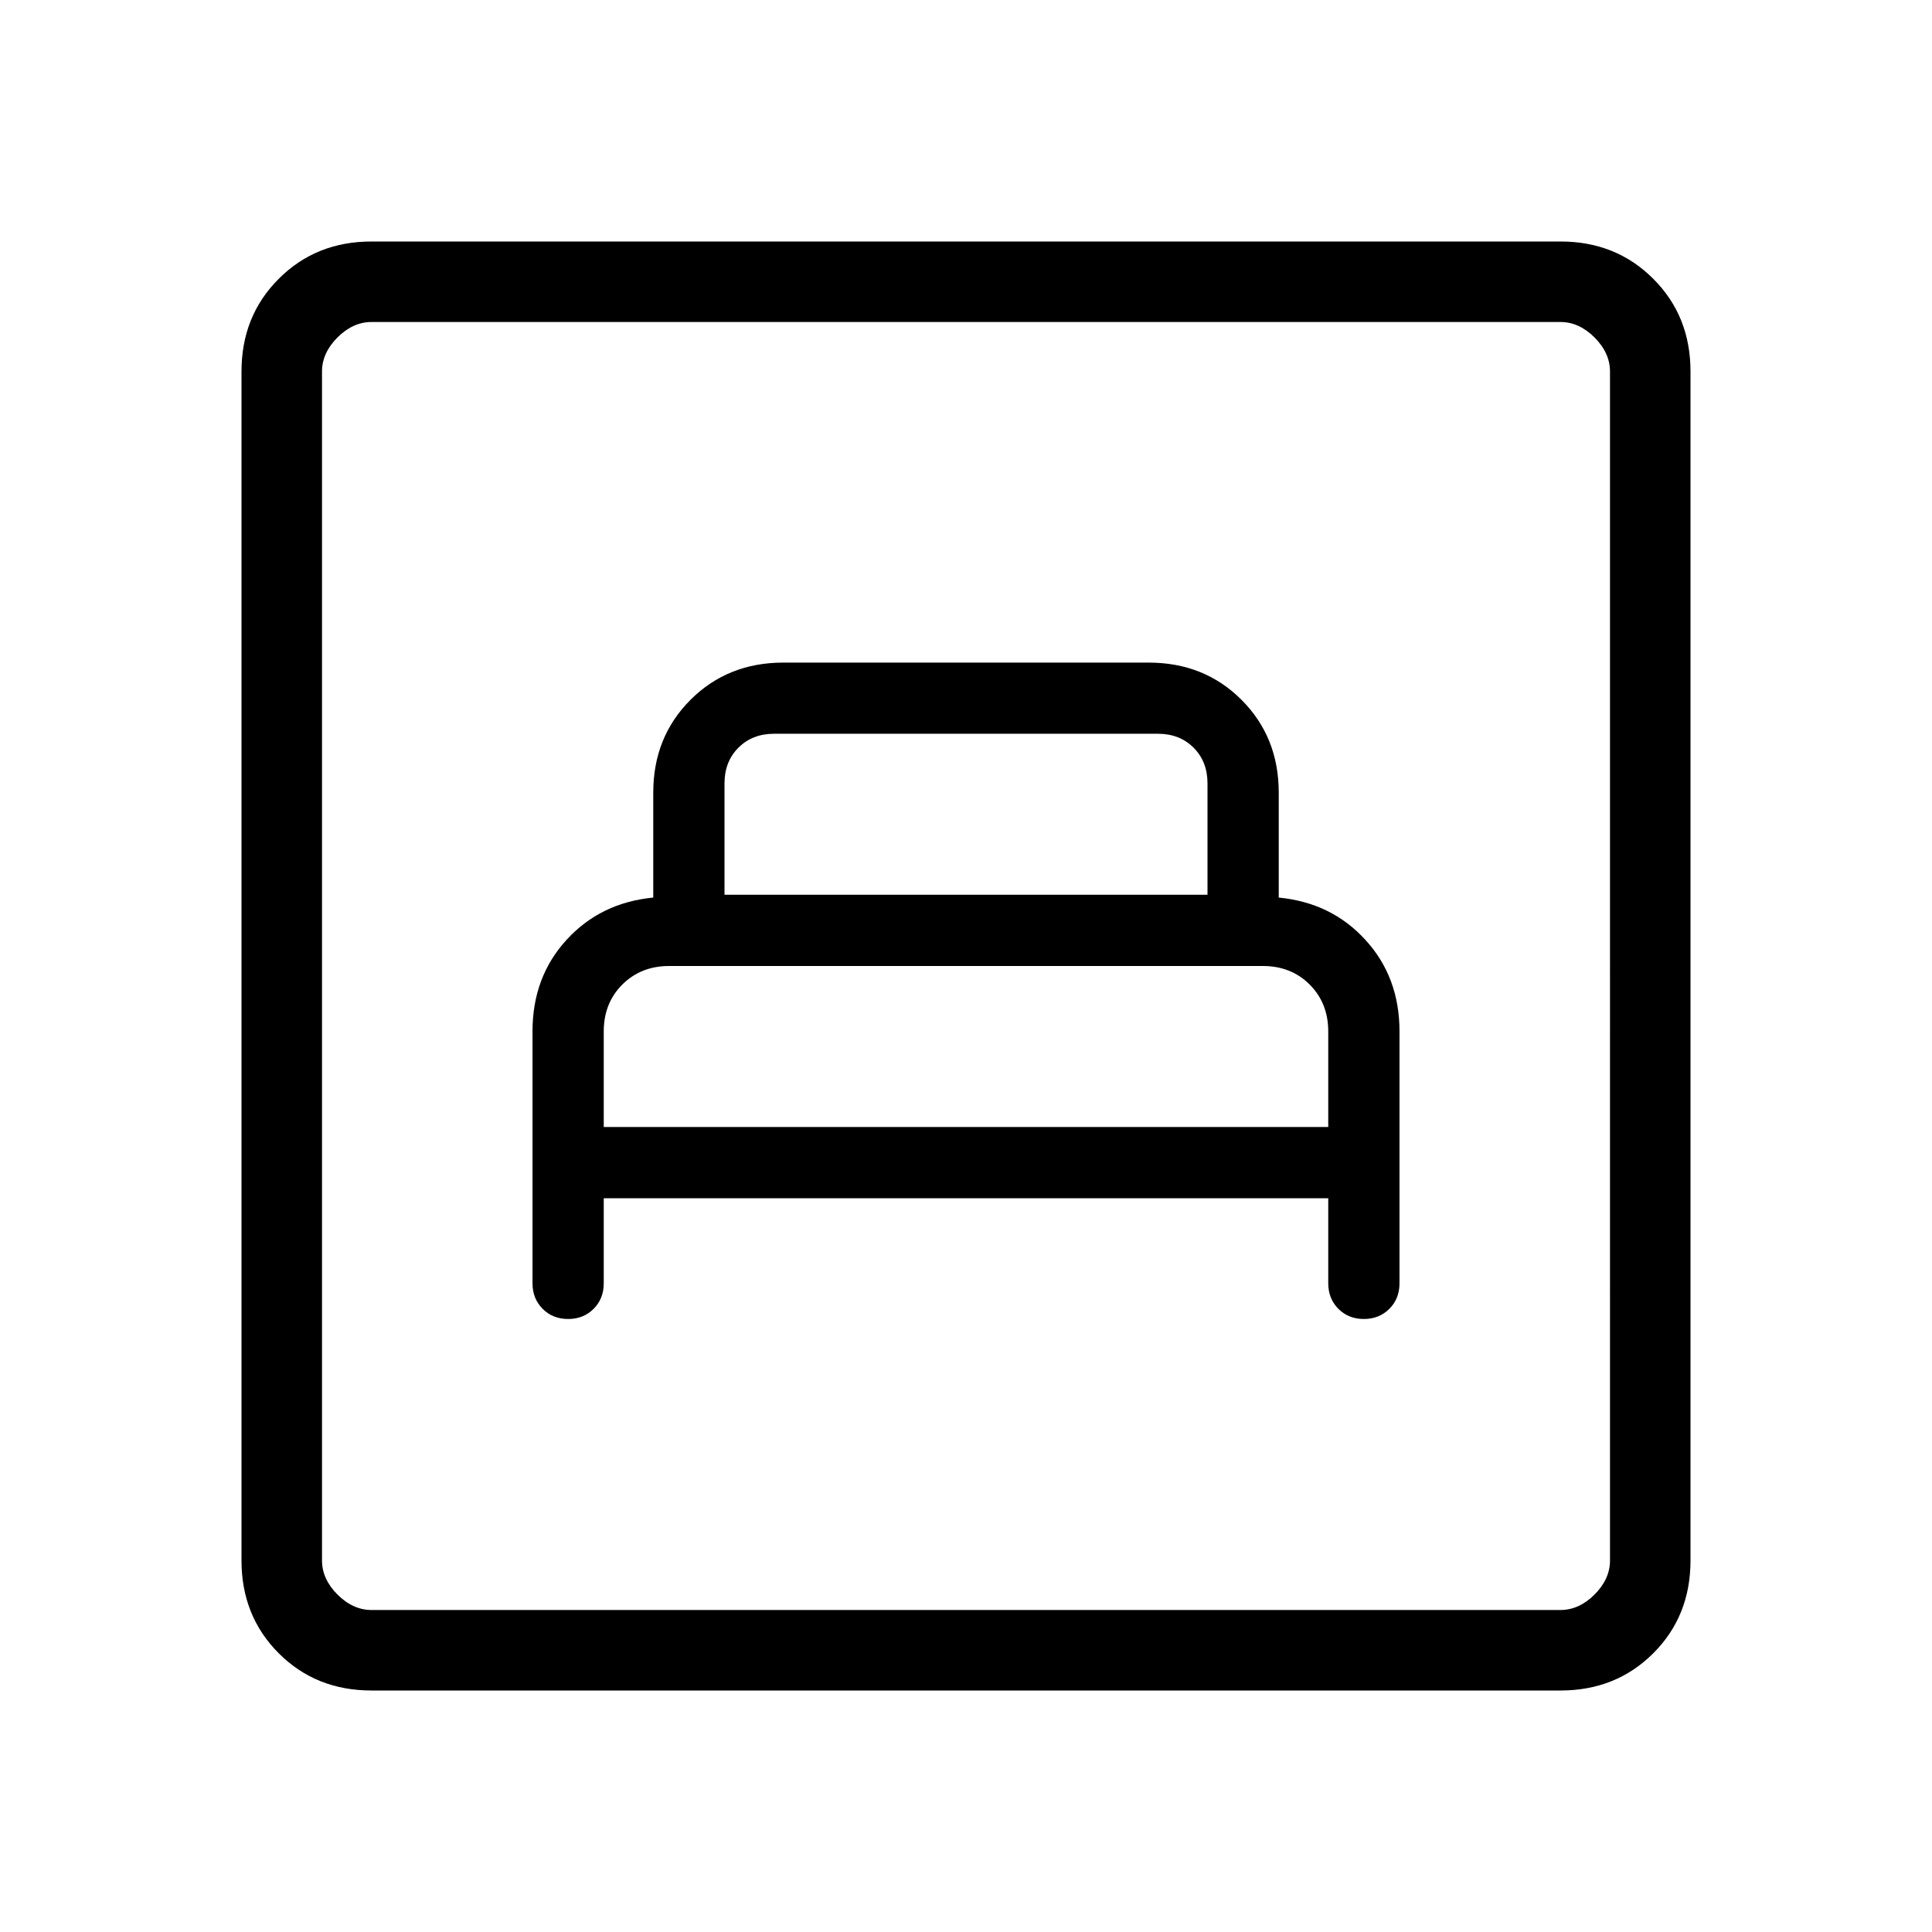 <svg xmlns="http://www.w3.org/2000/svg" width="1em" height="1em" viewBox="0 0 24 24"><path fill="currentColor" d="M7.5 14.885h9v1.057q0 .19.126.317q.126.126.316.126t.317-.126q.126-.126.126-.317v-3.13q0-.674-.423-1.136q-.422-.463-1.077-.526V9.846q0-.69-.463-1.153q-.462-.462-1.153-.462H9.731q-.69 0-1.153.462q-.463.463-.463 1.153v1.304q-.655.063-1.078.526q-.422.462-.422 1.136v3.13q0 .19.126.317q.126.126.317.126q.19 0 .316-.126t.126-.317zm0-.885v-1.188q0-.35.23-.581q.232-.231.582-.231h7.376q.35 0 .581.23q.231.232.231.582V14zM9 11.115V9.731q0-.27.173-.443t.442-.173h4.77q.269 0 .442.173t.173.443v1.384zM4.615 21q-.69 0-1.152-.462Q3 20.075 3 19.385V4.615q0-.69.463-1.152Q3.925 3 4.615 3h14.77q.69 0 1.152.463q.463.462.463 1.152v14.77q0 .69-.462 1.152q-.463.463-1.153.463zm0-1h14.77q.23 0 .423-.192q.192-.193.192-.423V4.615q0-.23-.192-.423Q19.615 4 19.385 4H4.615q-.23 0-.423.192Q4 4.385 4 4.615v14.77q0 .23.192.423q.193.192.423.192M4 20V4z"/></svg>